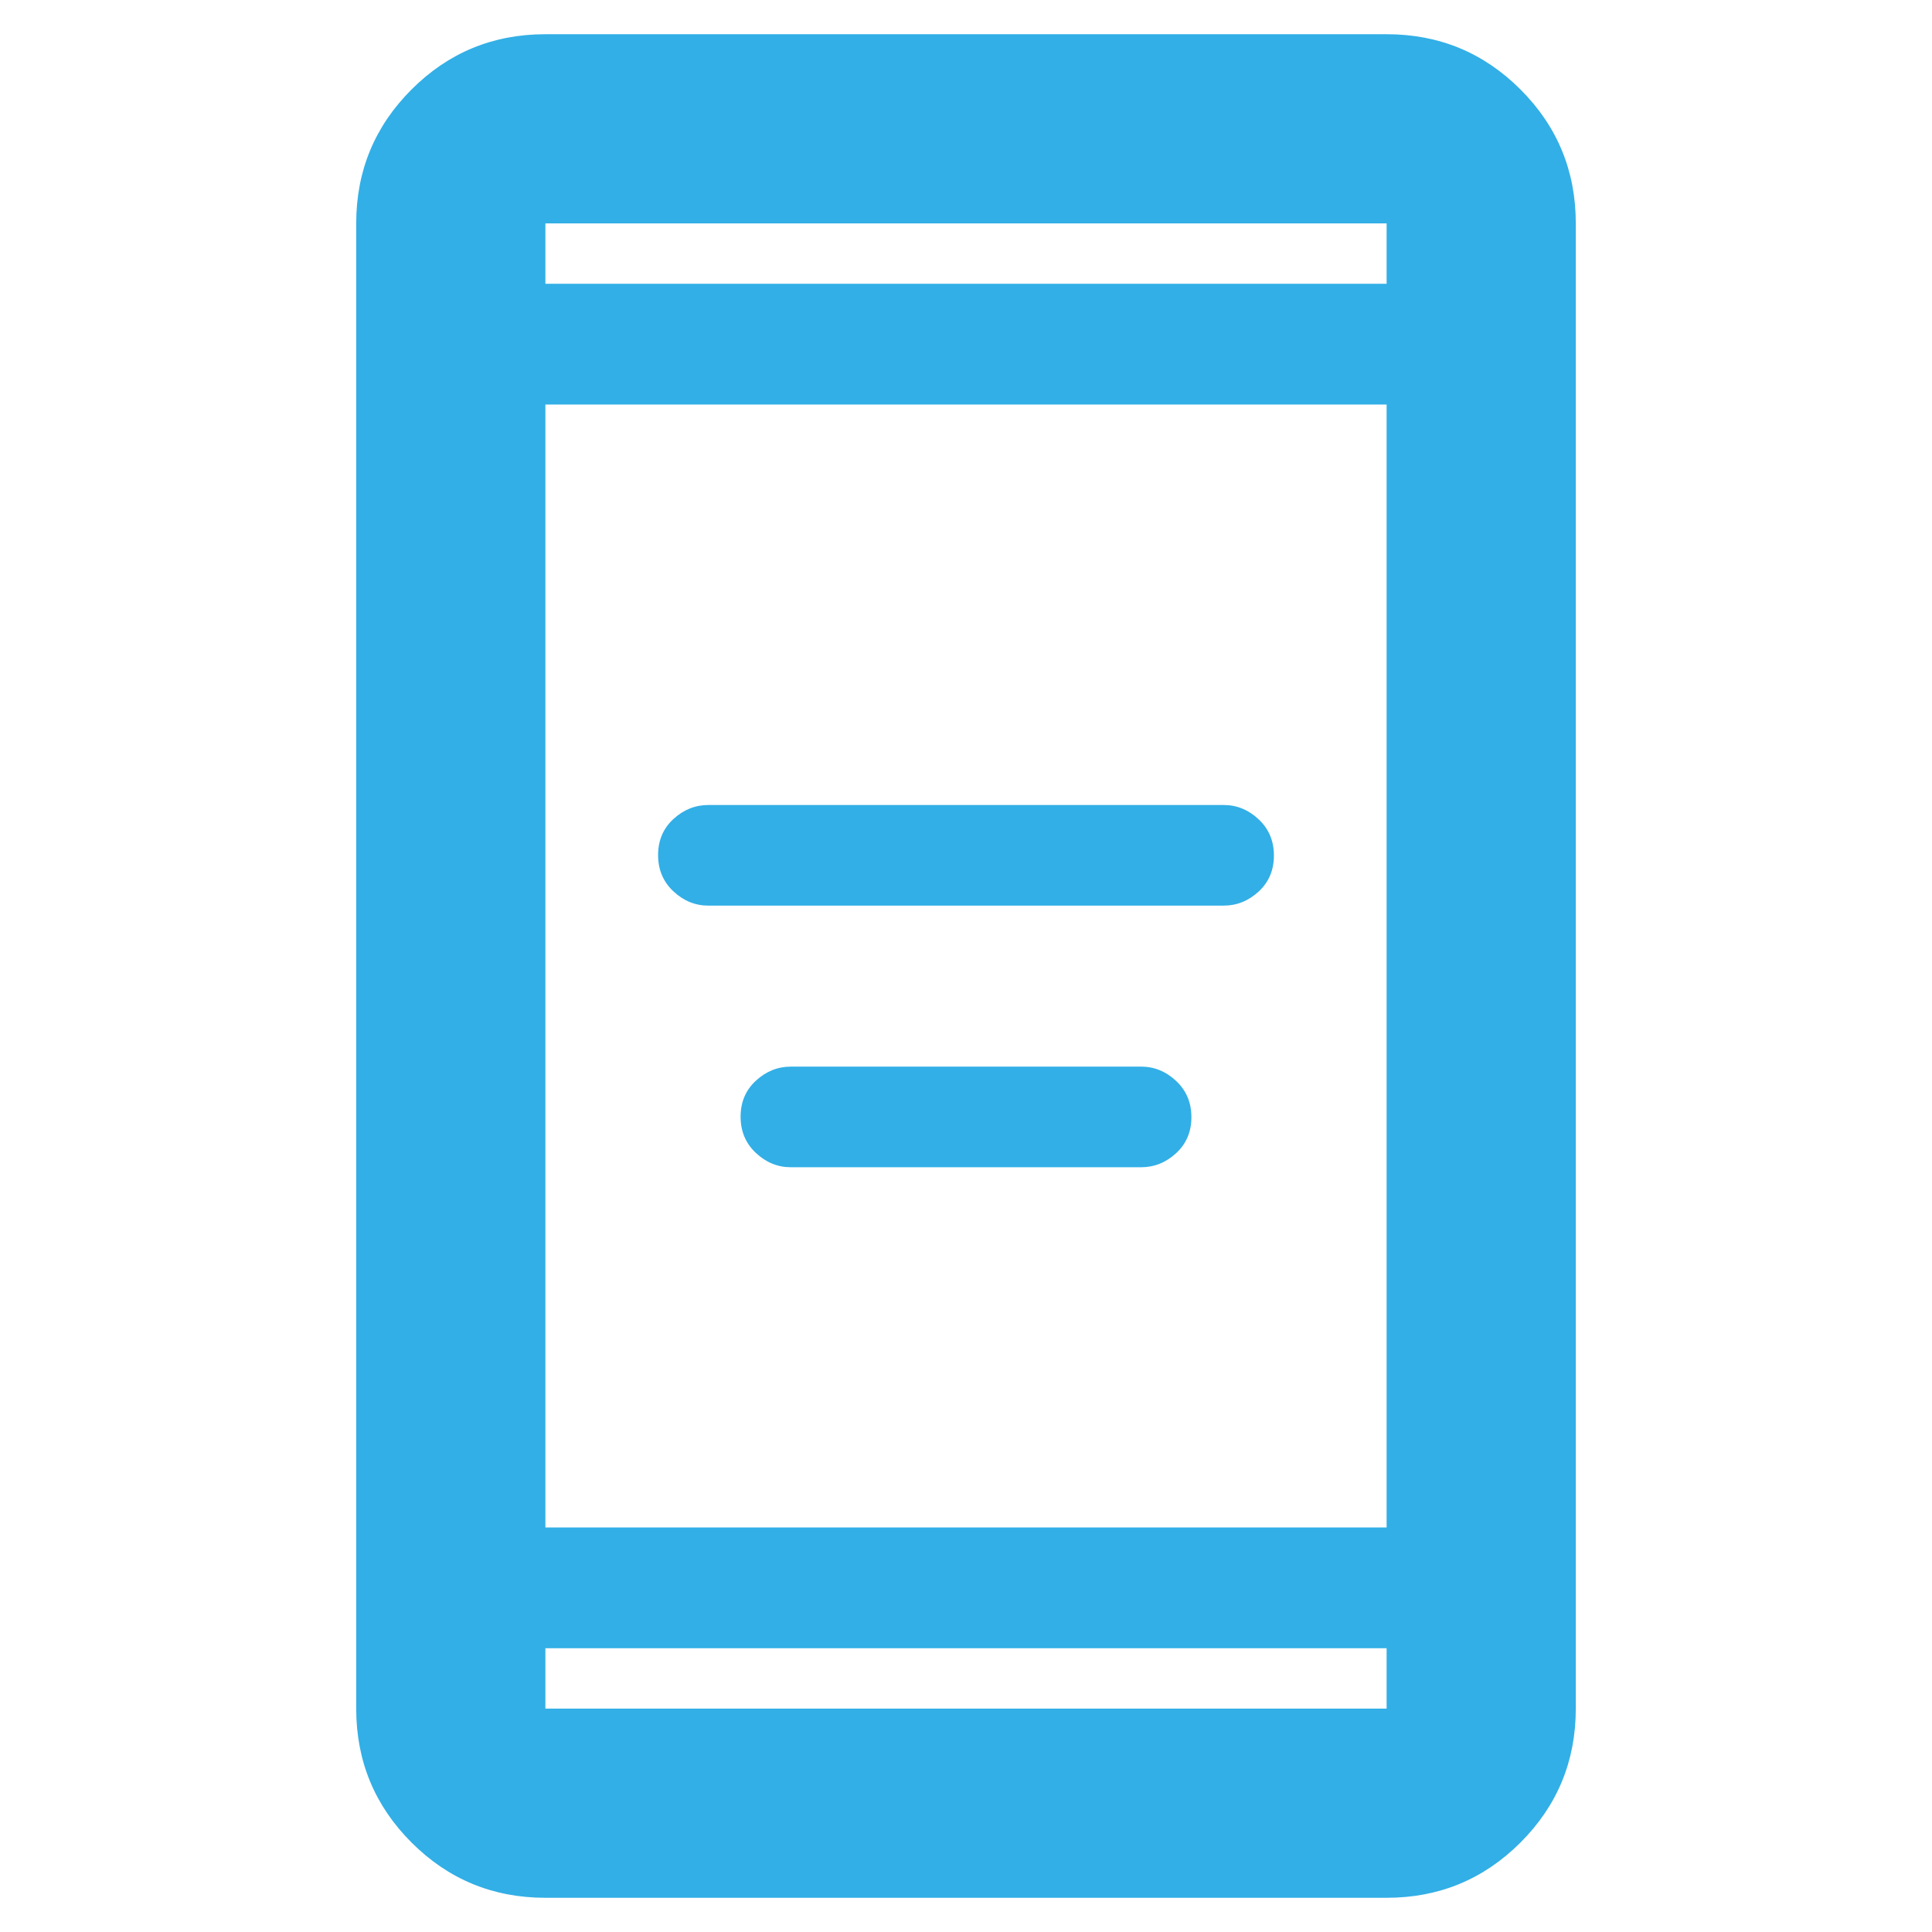 <svg height="48" viewBox="0 -960 960 960" width="48" xmlns="http://www.w3.org/2000/svg"><path fill="rgb(50, 175, 230)" d="m393-380q-9.83 0-17.42-7.12-7.58-7.11-7.58-18 0-10.88 7.58-17.88 7.59-7 17.42-7h174q9.83 0 17.42 7.12 7.58 7.11 7.58 18 0 10.88-7.58 17.88-7.59 7-17.42 7zm-41-130q-9.83 0-17.42-7.12-7.58-7.11-7.58-18 0-10.88 7.58-17.88 7.59-7 17.42-7h256q9.83 0 17.42 7.12 7.58 7.11 7.58 18 0 10.88-7.58 17.88-7.59 7-17.42 7zm-81 493q-39.05 0-66.52-27.47-27.48-27.48-27.48-66.53v-738q0-39.05 27.48-66.53 27.47-27.47 66.52-27.47h418q39.05 0 66.53 27.47 27.47 27.48 27.47 66.53v738q0 39.05-27.47 66.53-27.48 27.47-66.53 27.47zm0-124v30h418v-30zm0-60h418v-558h-418zm0-618h418v-30h-418zm0 0v-30zm0 678v30z"/></svg>